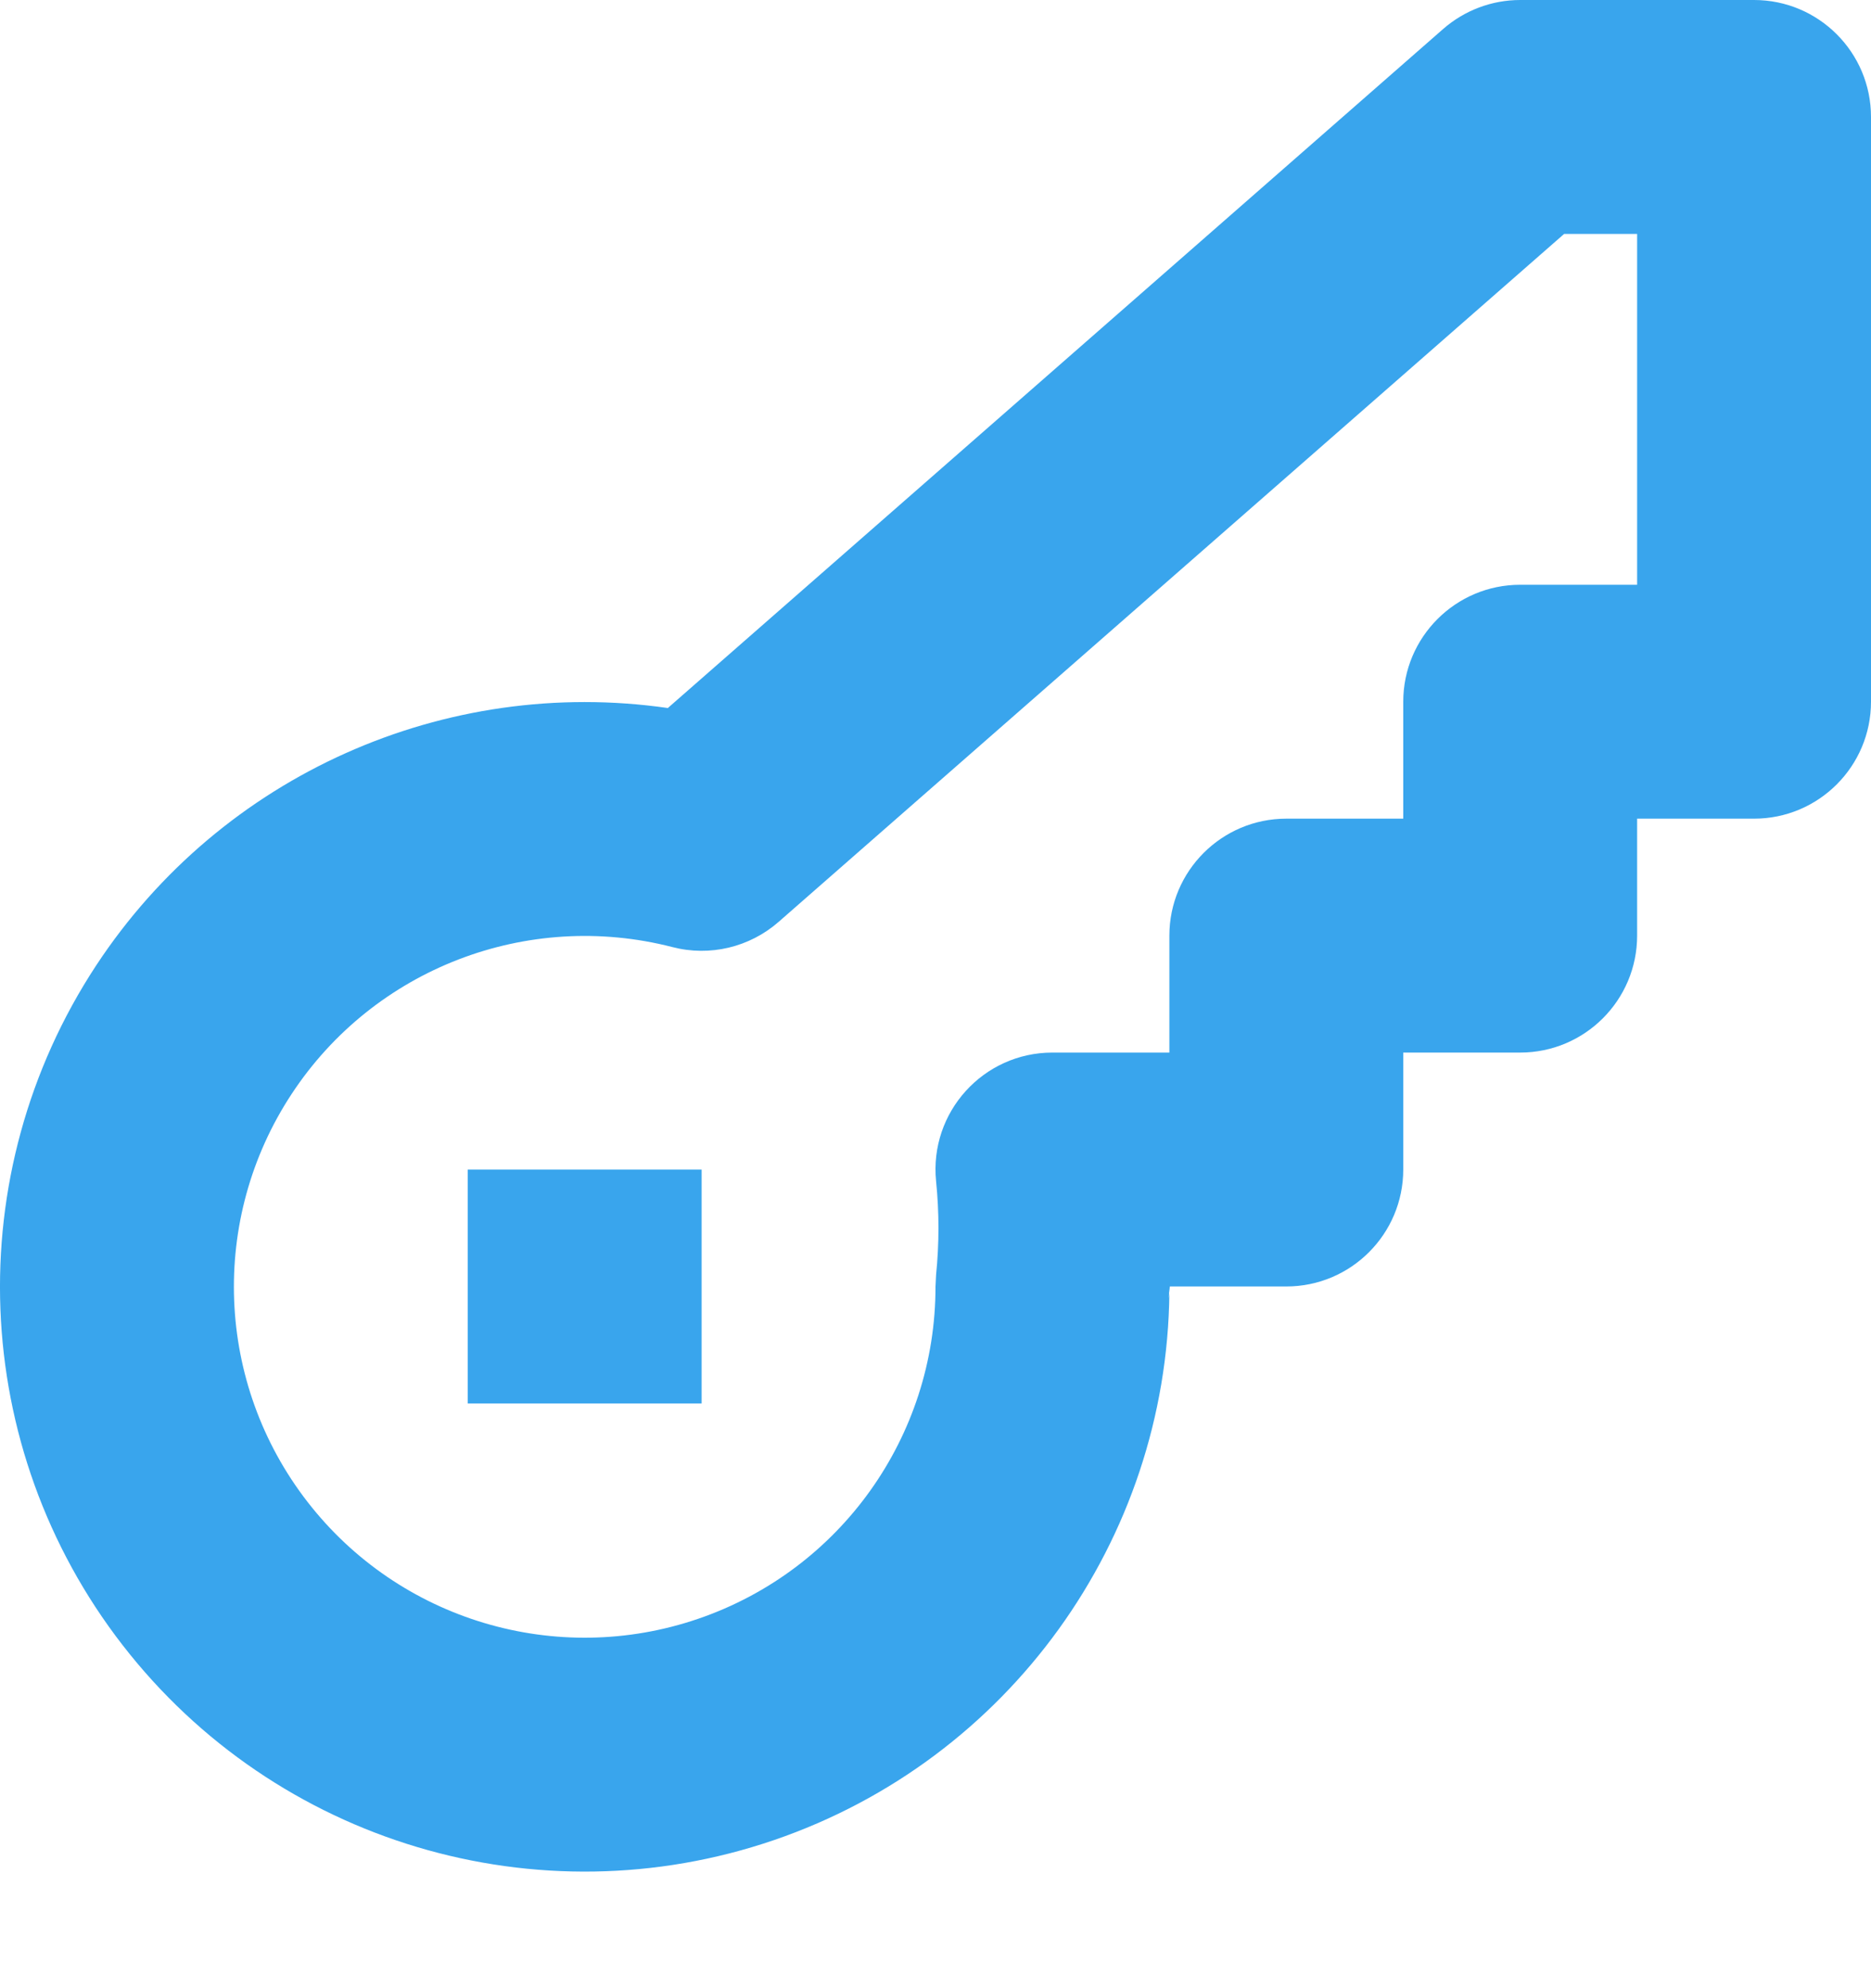 <svg width="16" height="17" viewBox="0 0 16 17" fill="none" xmlns="http://www.w3.org/2000/svg">
<path fill-rule="evenodd" clip-rule="evenodd" d="M10.004 11C10.004 11.009 10.002 11.033 10 11.055L10 11.05L10 11L10 10.999L10 11L9.995 11.1L9.997 11.085L10 11.055C9.978 13.17 8.626 15.046 6.621 15.733C4.598 16.426 2.358 15.756 1.048 14.066C-0.262 12.376 -0.352 10.041 0.823 8.254C1.897 6.623 3.81 5.78 5.711 6.054L12.341 0.248C12.524 0.088 12.758 0 13 0H15C15.552 0 16 0.448 16 1V6C16 6.552 15.552 7 15 7H14V8C14 8.552 13.552 9 13 9H12V10C12 10.552 11.552 11 11 11H10.004ZM13.376 2L6.659 7.882C6.41 8.1 6.07 8.181 5.75 8.098C4.508 7.778 3.199 8.282 2.494 9.354C1.789 10.425 1.843 11.827 2.629 12.841C3.415 13.855 4.759 14.257 5.972 13.841C7.186 13.425 8.001 12.284 8 11.001L8.005 10.9C8.032 10.634 8.032 10.366 8.005 10.1C7.946 9.511 8.408 9 9 9H10V8C10 7.448 10.448 7 11 7H12V6C12 5.448 12.448 5 13 5H14V2H13.376ZM6 10H4V12H6V10Z" fill="#39A5ED"/>
</svg>
